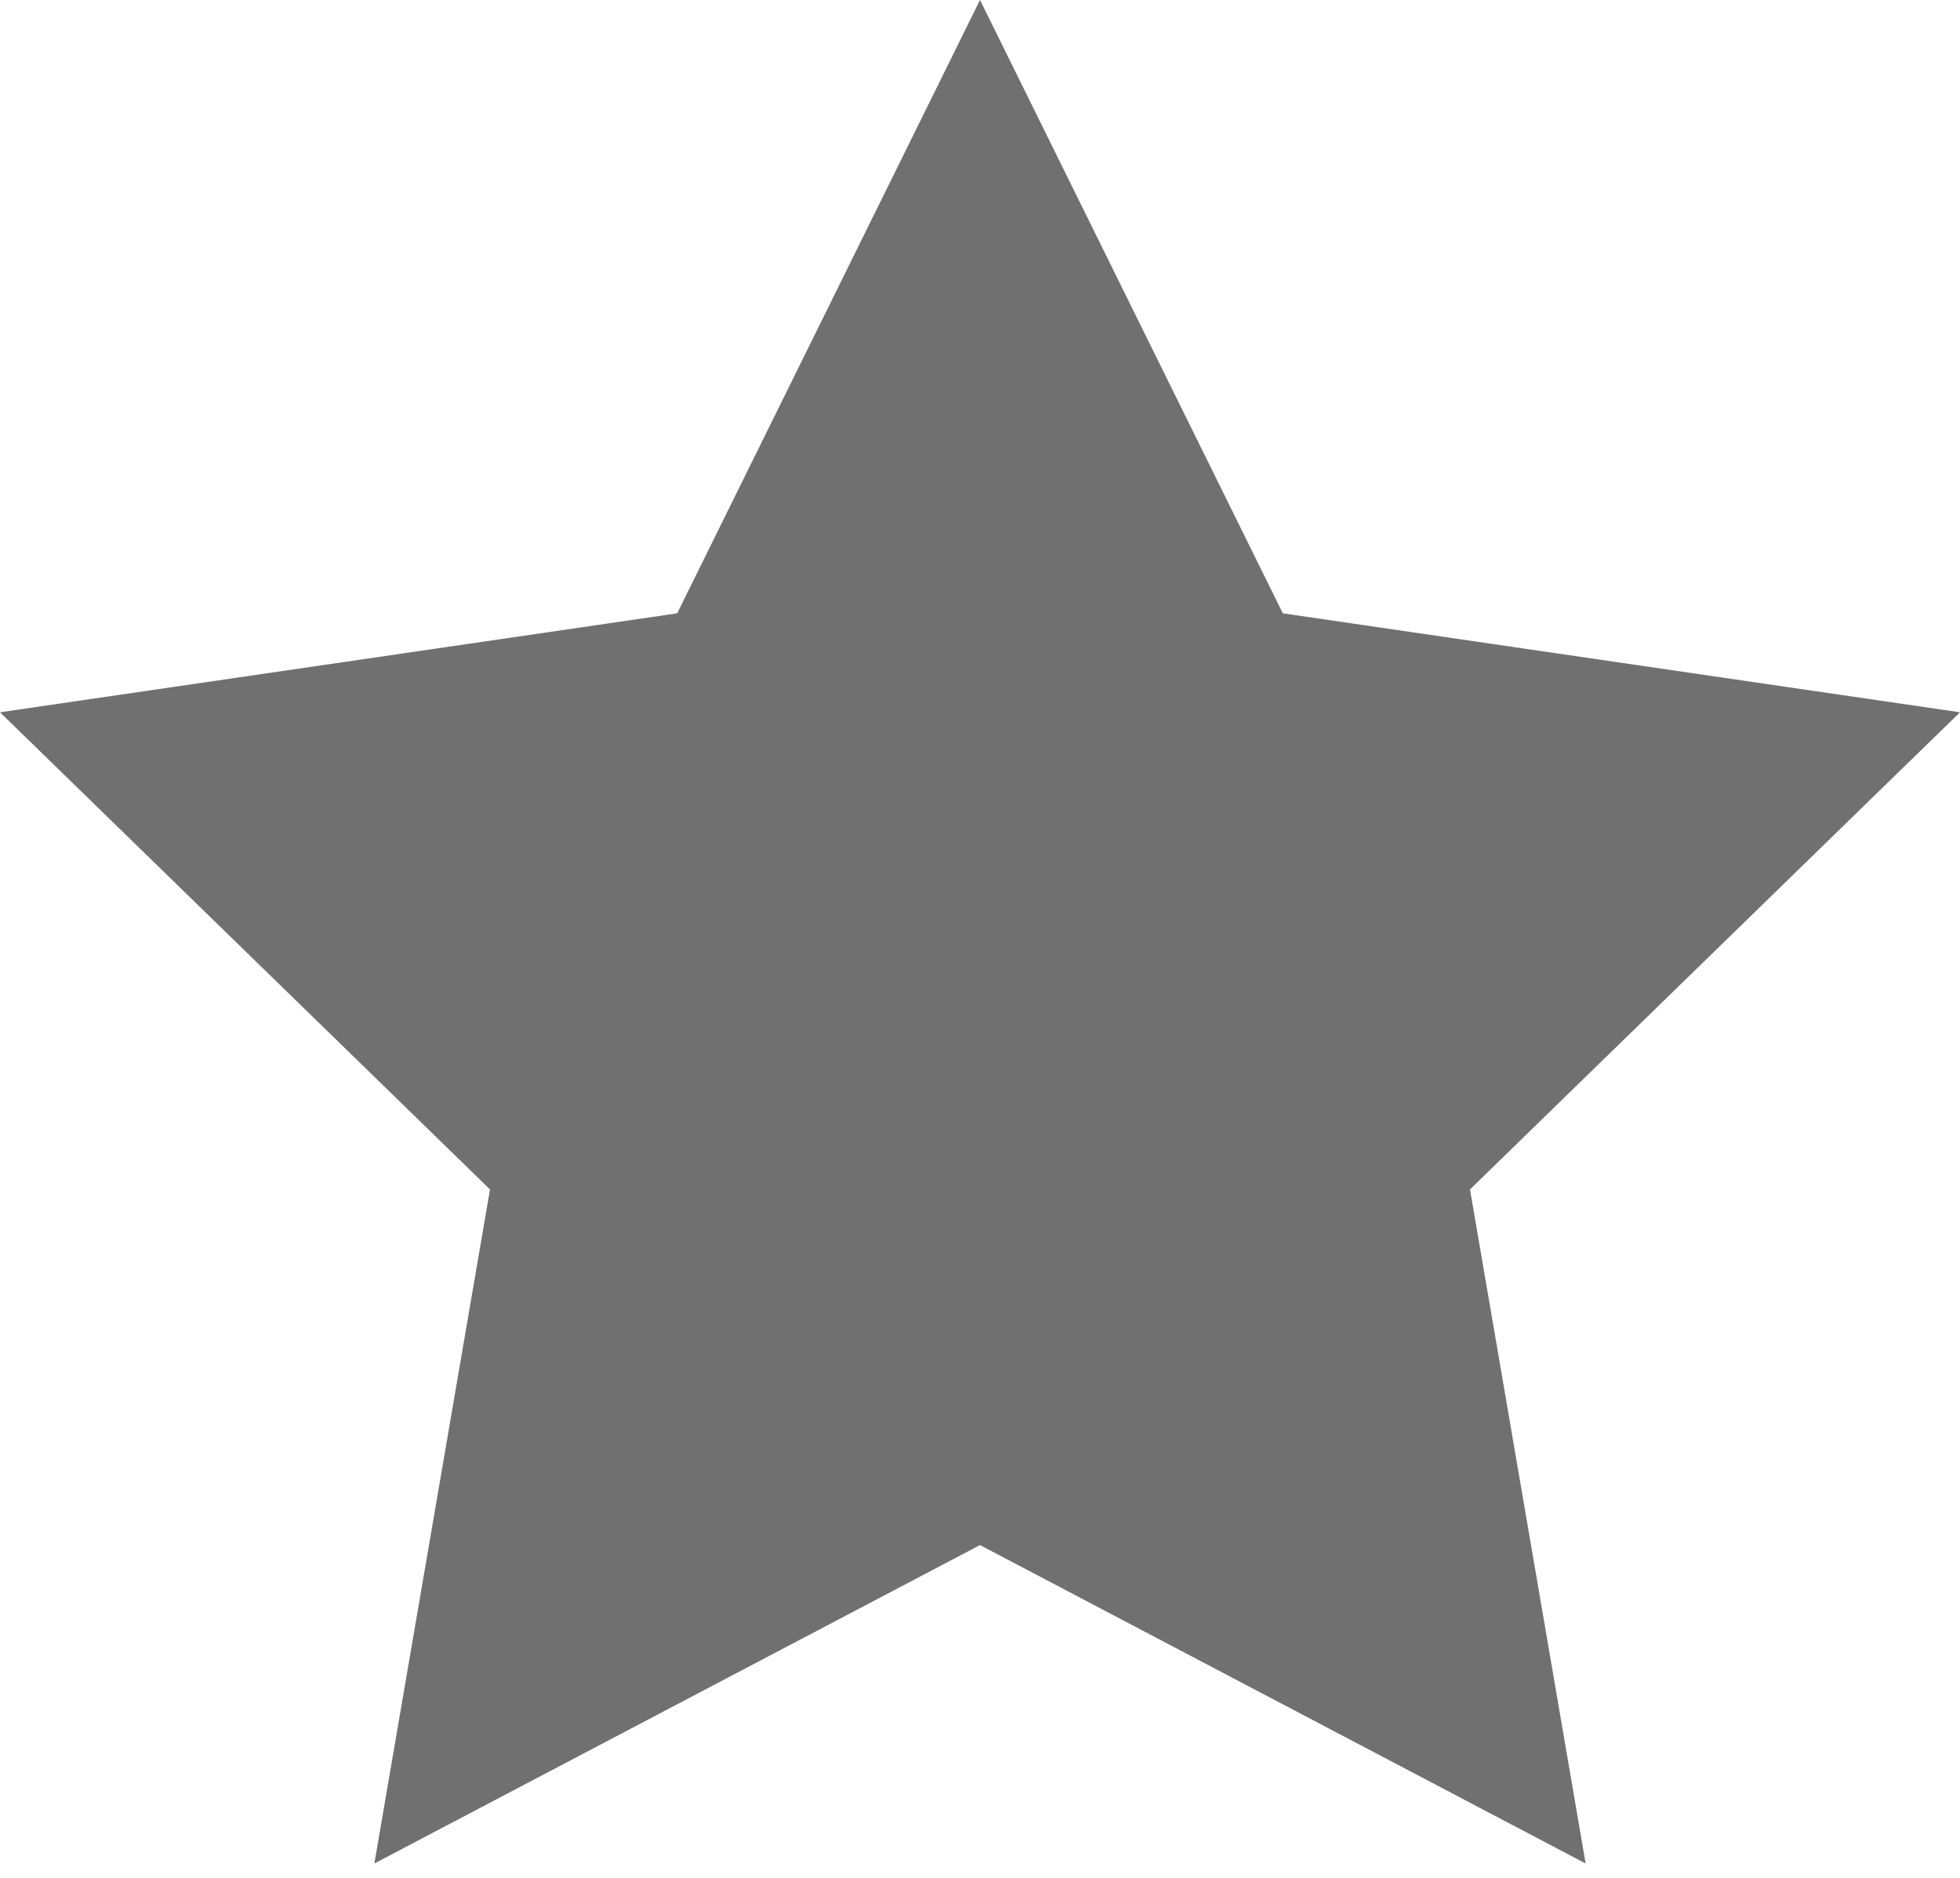<svg width="24" height="23" viewBox="0 0 24 23" fill="none" xmlns="http://www.w3.org/2000/svg">
<g clip-path="url(#clip0_509_6674)">
<path d="M12 0L15.708 7.512L24 8.724L18 14.568L19.416 22.824L12 18.924L4.584 22.824L6 14.568L0 8.724L8.292 7.512L12 0Z" fill="#707070"/>
</g>
<defs>
<clipPath id="clip0_509_6674">
<rect width="24" height="22.824" fill="white"/>
</clipPath>
</defs>
</svg>

